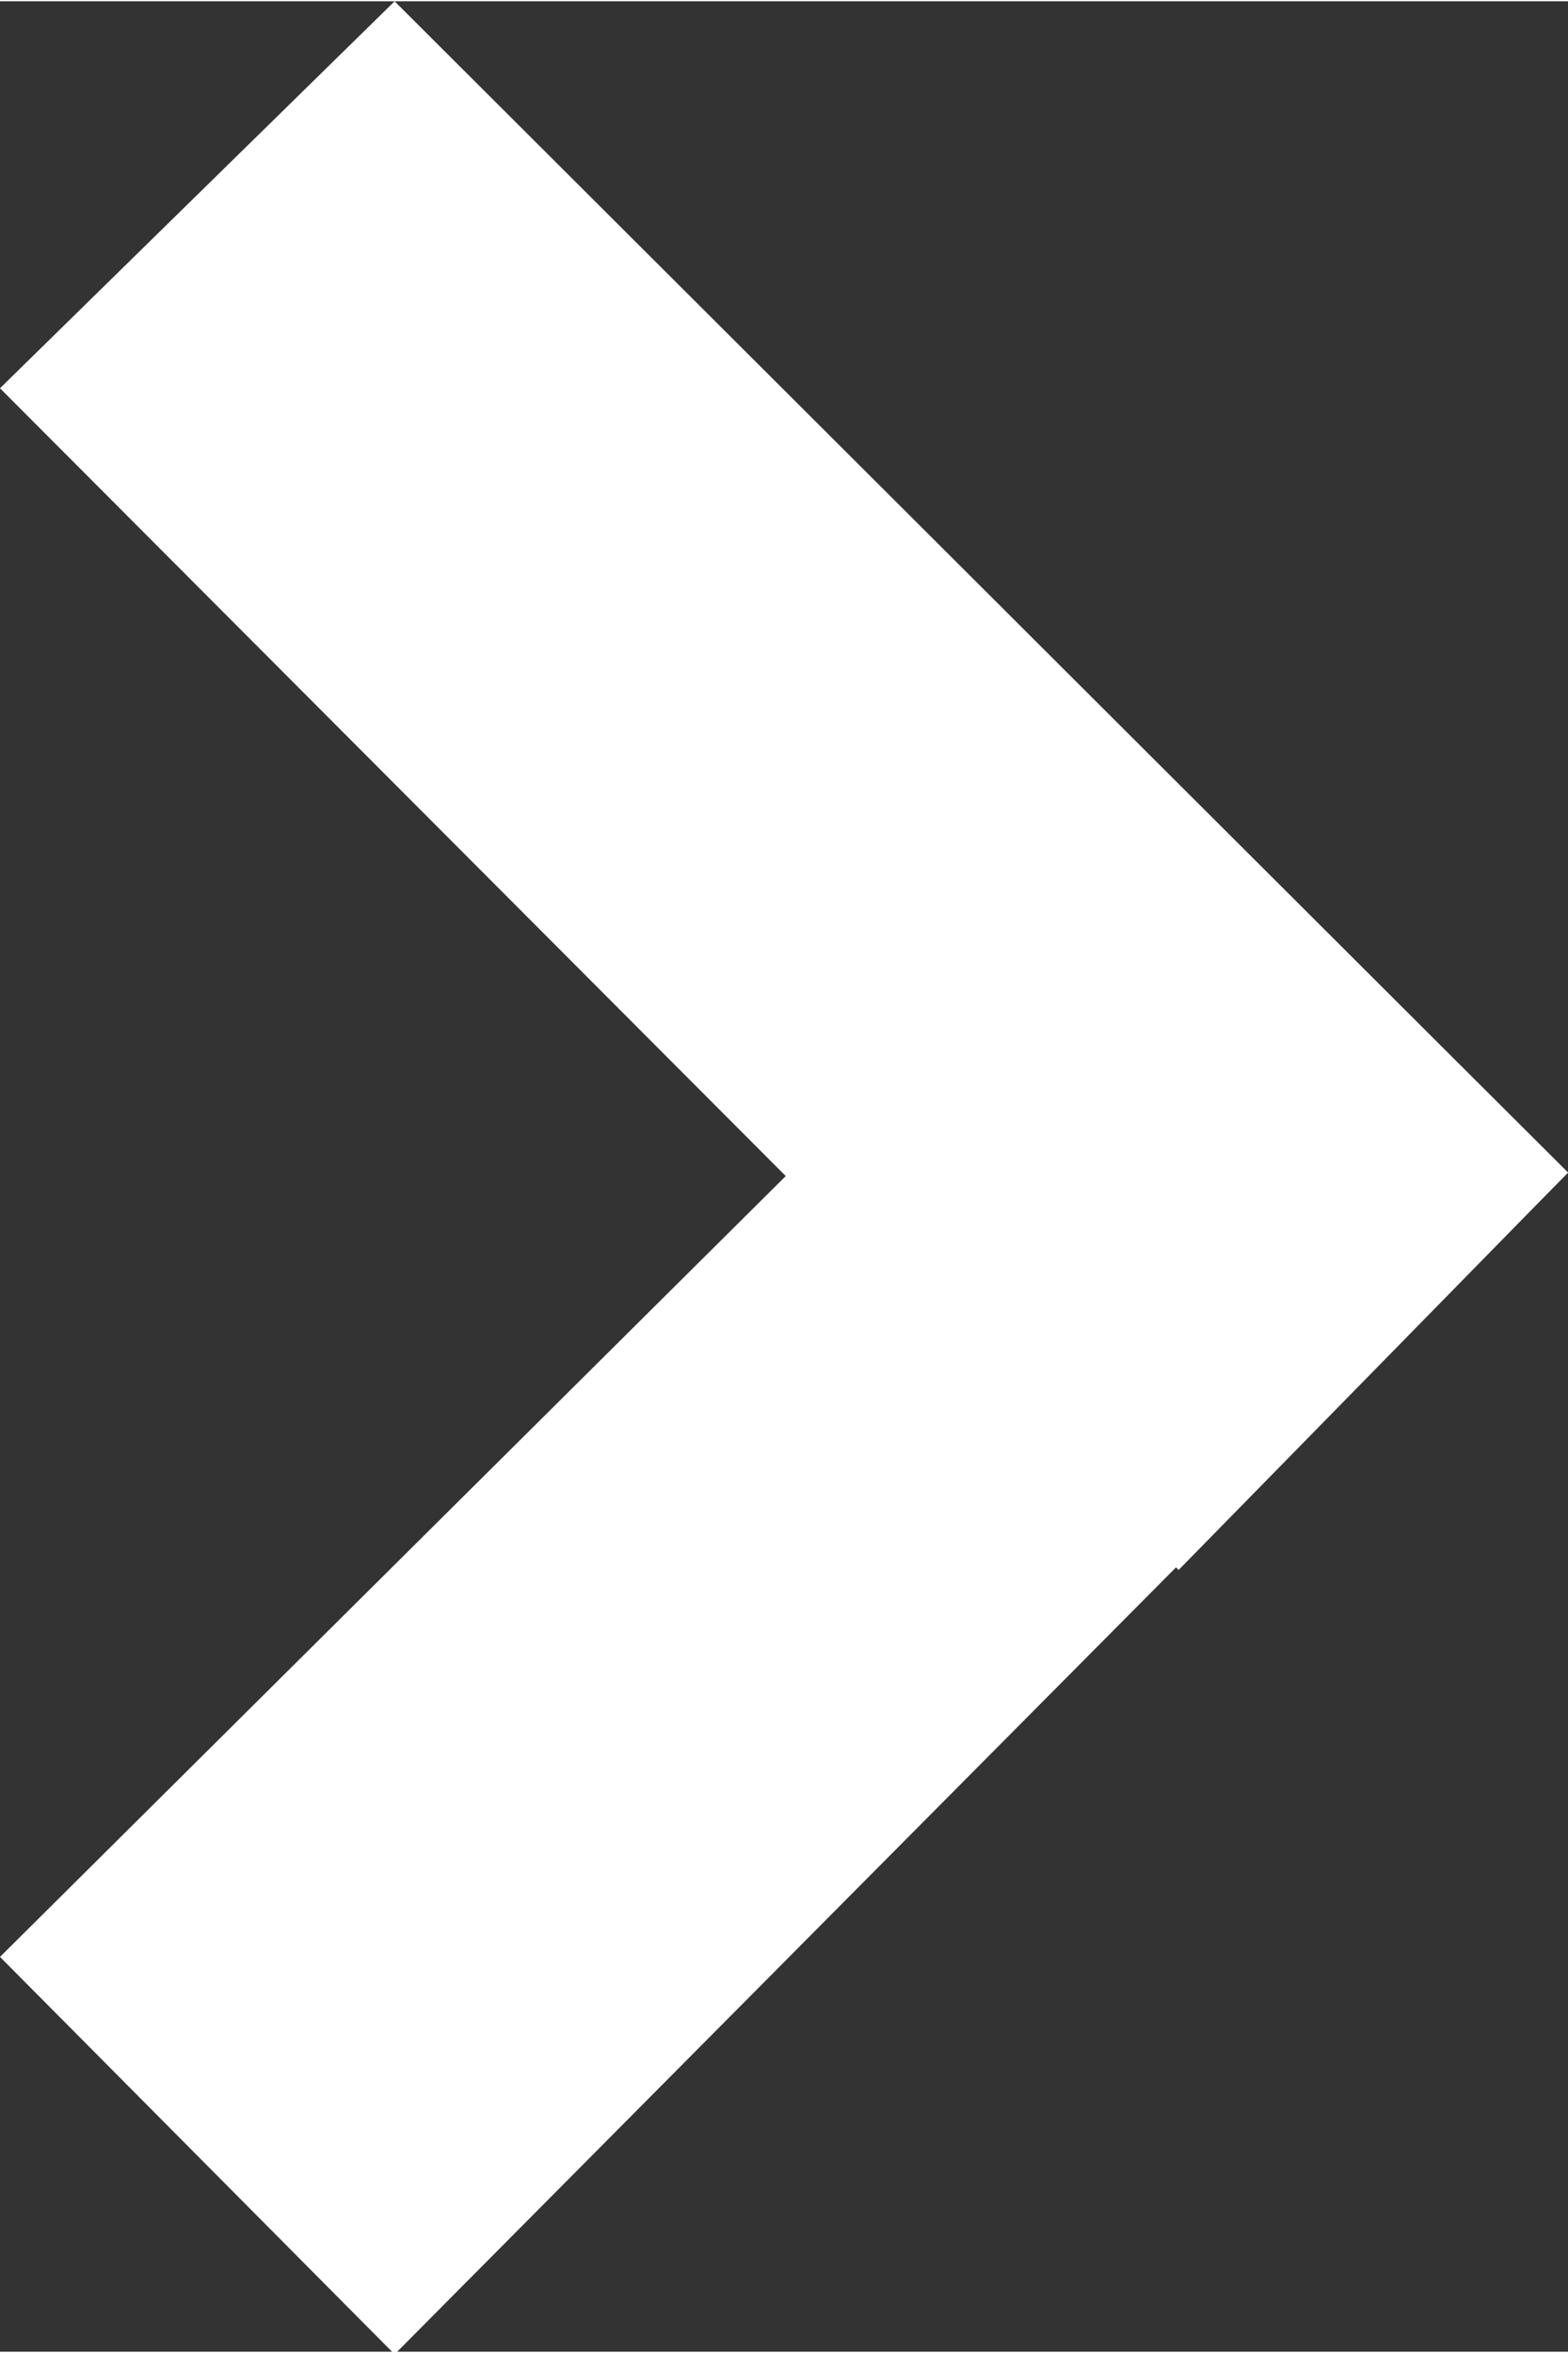 <svg width="6" height="9" xmlns="http://www.w3.org/2000/svg" viewBox="0 0 6 8.99"><rect x="0" y="0" width="6" height="8.99" fill="#333333" stroke="none"/><path d="M6 4.48L4.51 6 0 1.48 1.51 0z" fill="#fff"/><path d="M6 4.48L1.51 9 0 7.48 4.51 3z" fill="#fff"/></svg>
